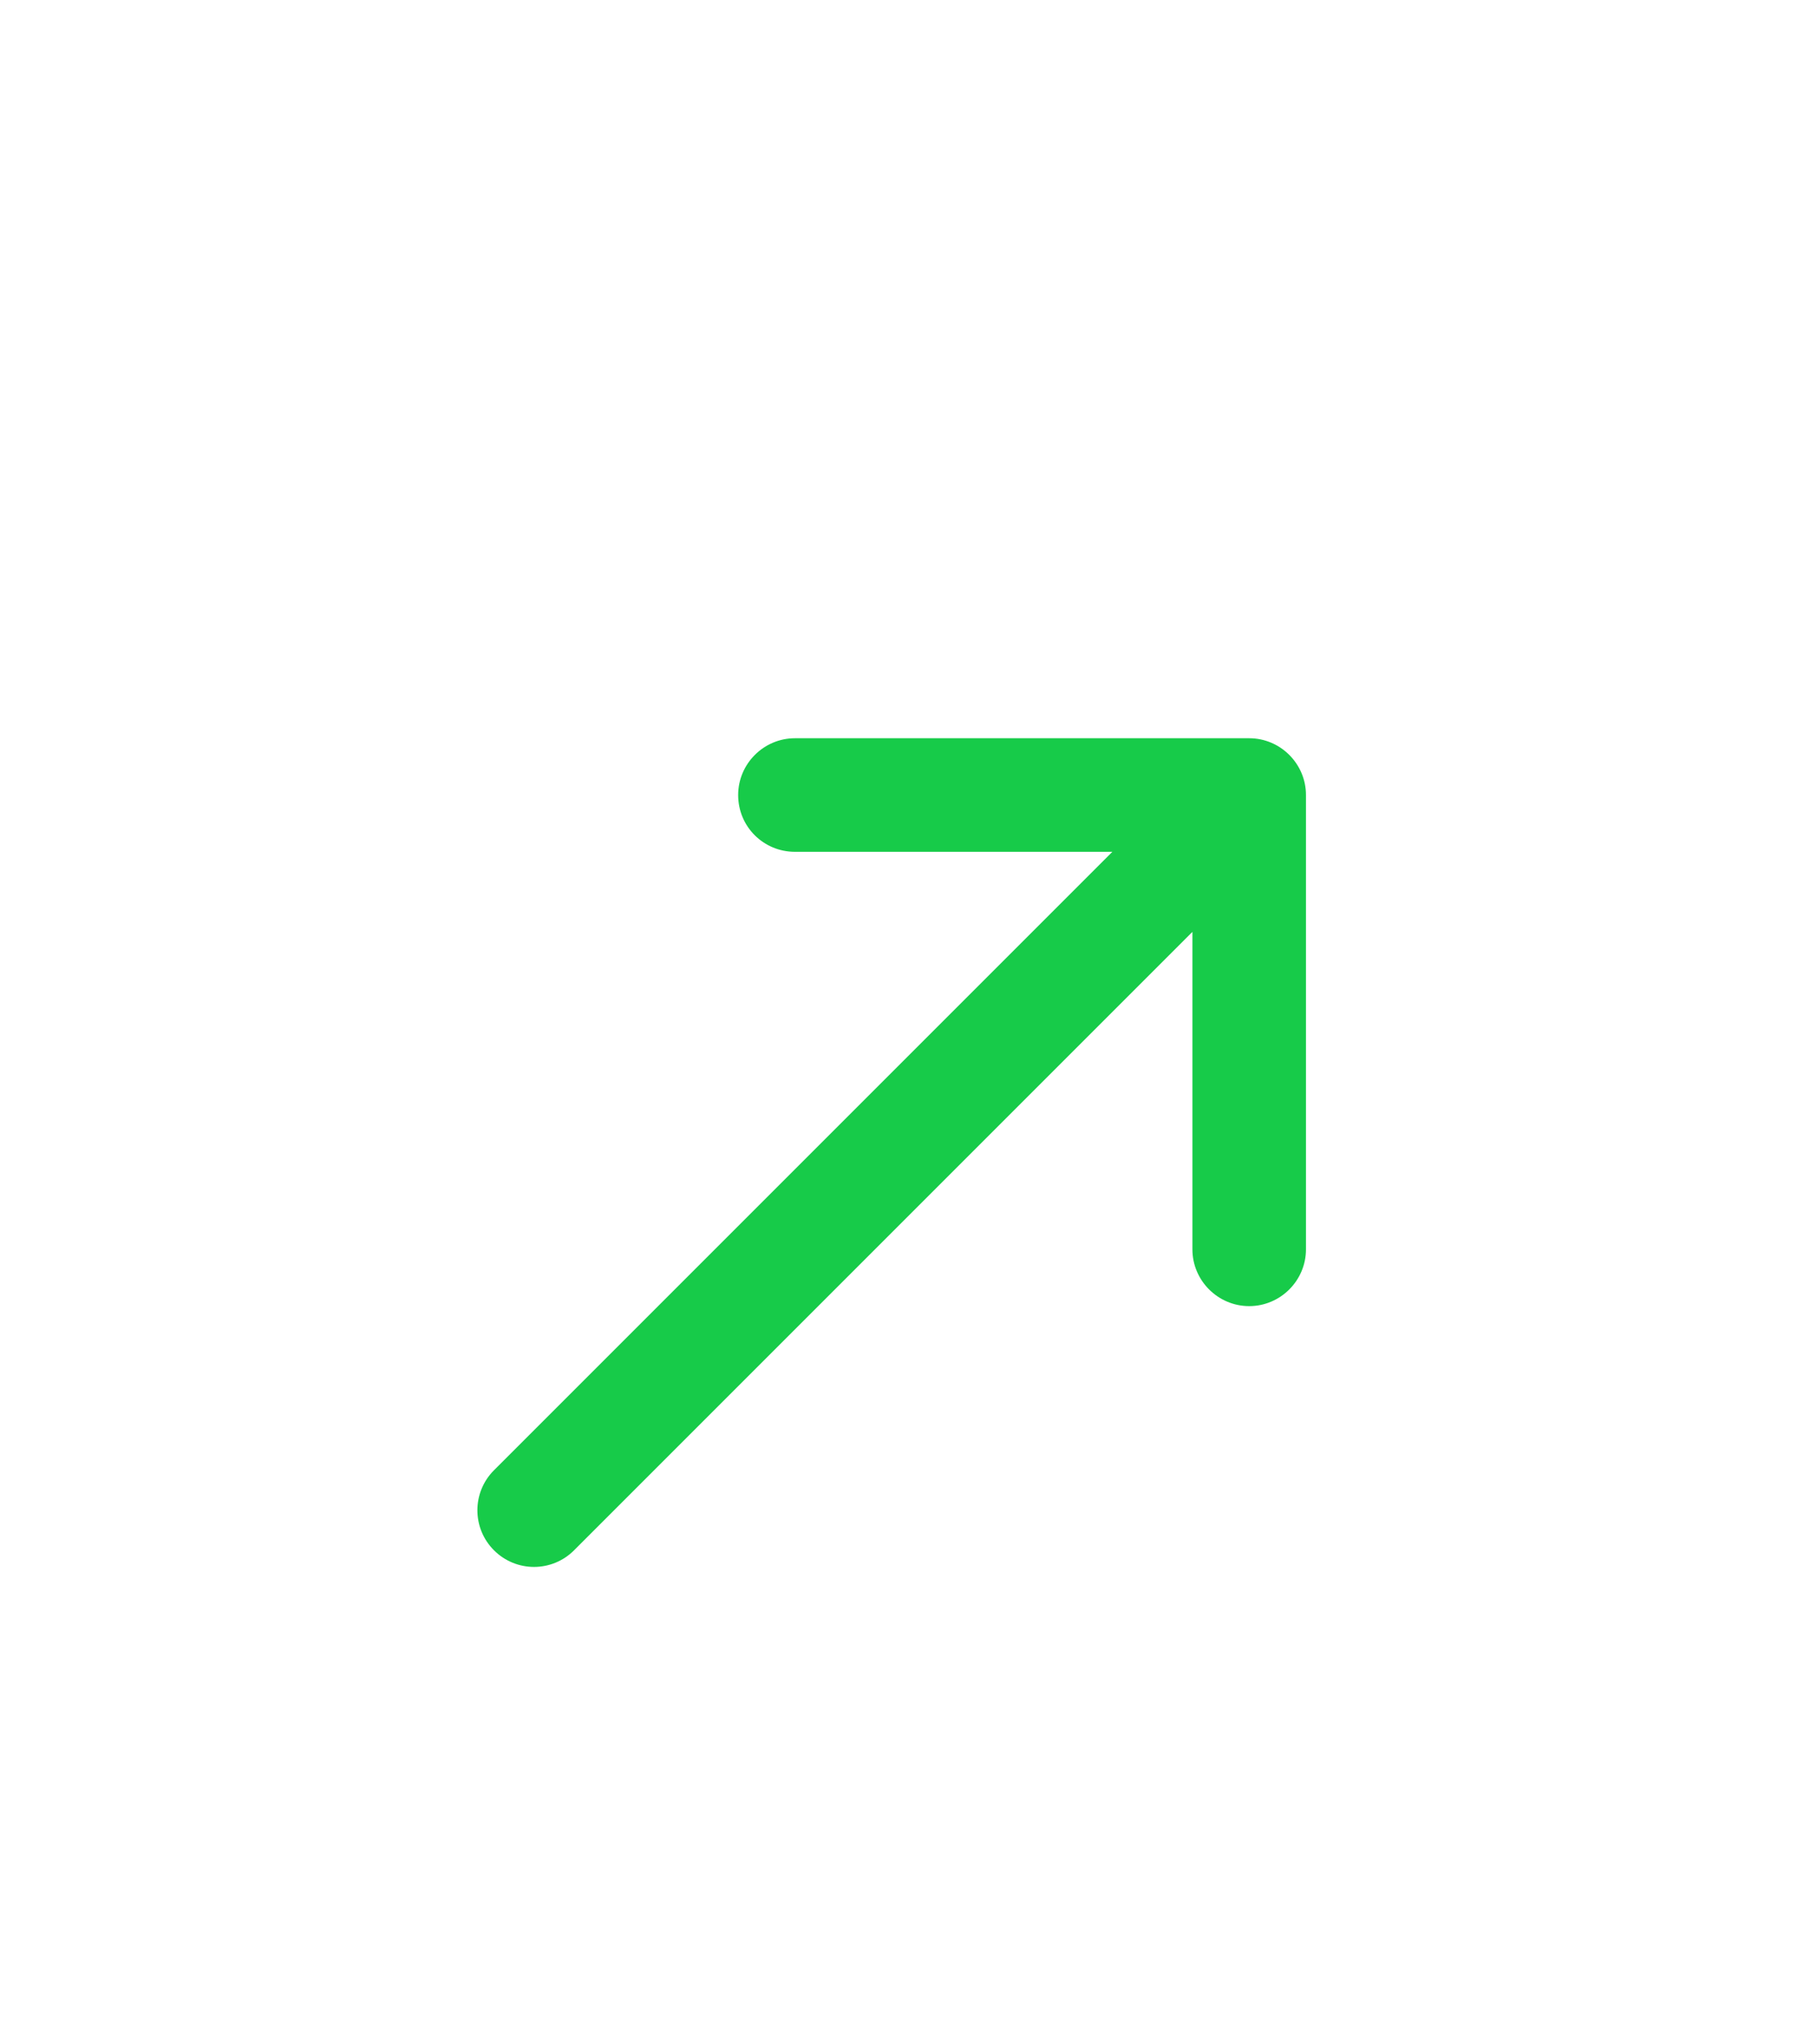 <svg width="16" height="18" viewBox="0 0 16 18" fill="none" xmlns="http://www.w3.org/2000/svg">
<g filter="url(#filter0_d_1_288)">
<path d="M6.5 3C6.5 3.28 6.725 3.5 7 3.5H9.795L4.35 8.945C4.155 9.14 4.155 9.455 4.35 9.65C4.545 9.845 4.86 9.845 5.055 9.65L10.5 4.205V7C10.5 7.275 10.725 7.5 11 7.5C11.275 7.5 11.5 7.275 11.5 7V3C11.5 2.725 11.275 2.5 11 2.5H7C6.725 2.5 6.5 2.725 6.5 3Z" fill="#17CB49"/>
</g>
<defs>
<filter id="filter0_d_1_288" x="-2" y="0" width="20" height="20" filterUnits="userSpaceOnUse" color-interpolation-filters="sRGB">
<feFlood flood-opacity="0" result="BackgroundImageFix"/>
<feColorMatrix in="SourceAlpha" type="matrix" values="0 0 0 0 0 0 0 0 0 0 0 0 0 0 0 0 0 0 127 0" result="hardAlpha"/>
<feOffset dy="4"/>
<feGaussianBlur stdDeviation="2"/>
<feComposite in2="hardAlpha" operator="out"/>
<feColorMatrix type="matrix" values="0 0 0 0 0 0 0 0 0 0 0 0 0 0 0 0 0 0 0.25 0"/>
<feBlend mode="normal" in2="BackgroundImageFix" result="effect1_dropShadow_1_288"/>
<feBlend mode="normal" in="SourceGraphic" in2="effect1_dropShadow_1_288" result="shape"/>
</filter>
</defs>
</svg>
